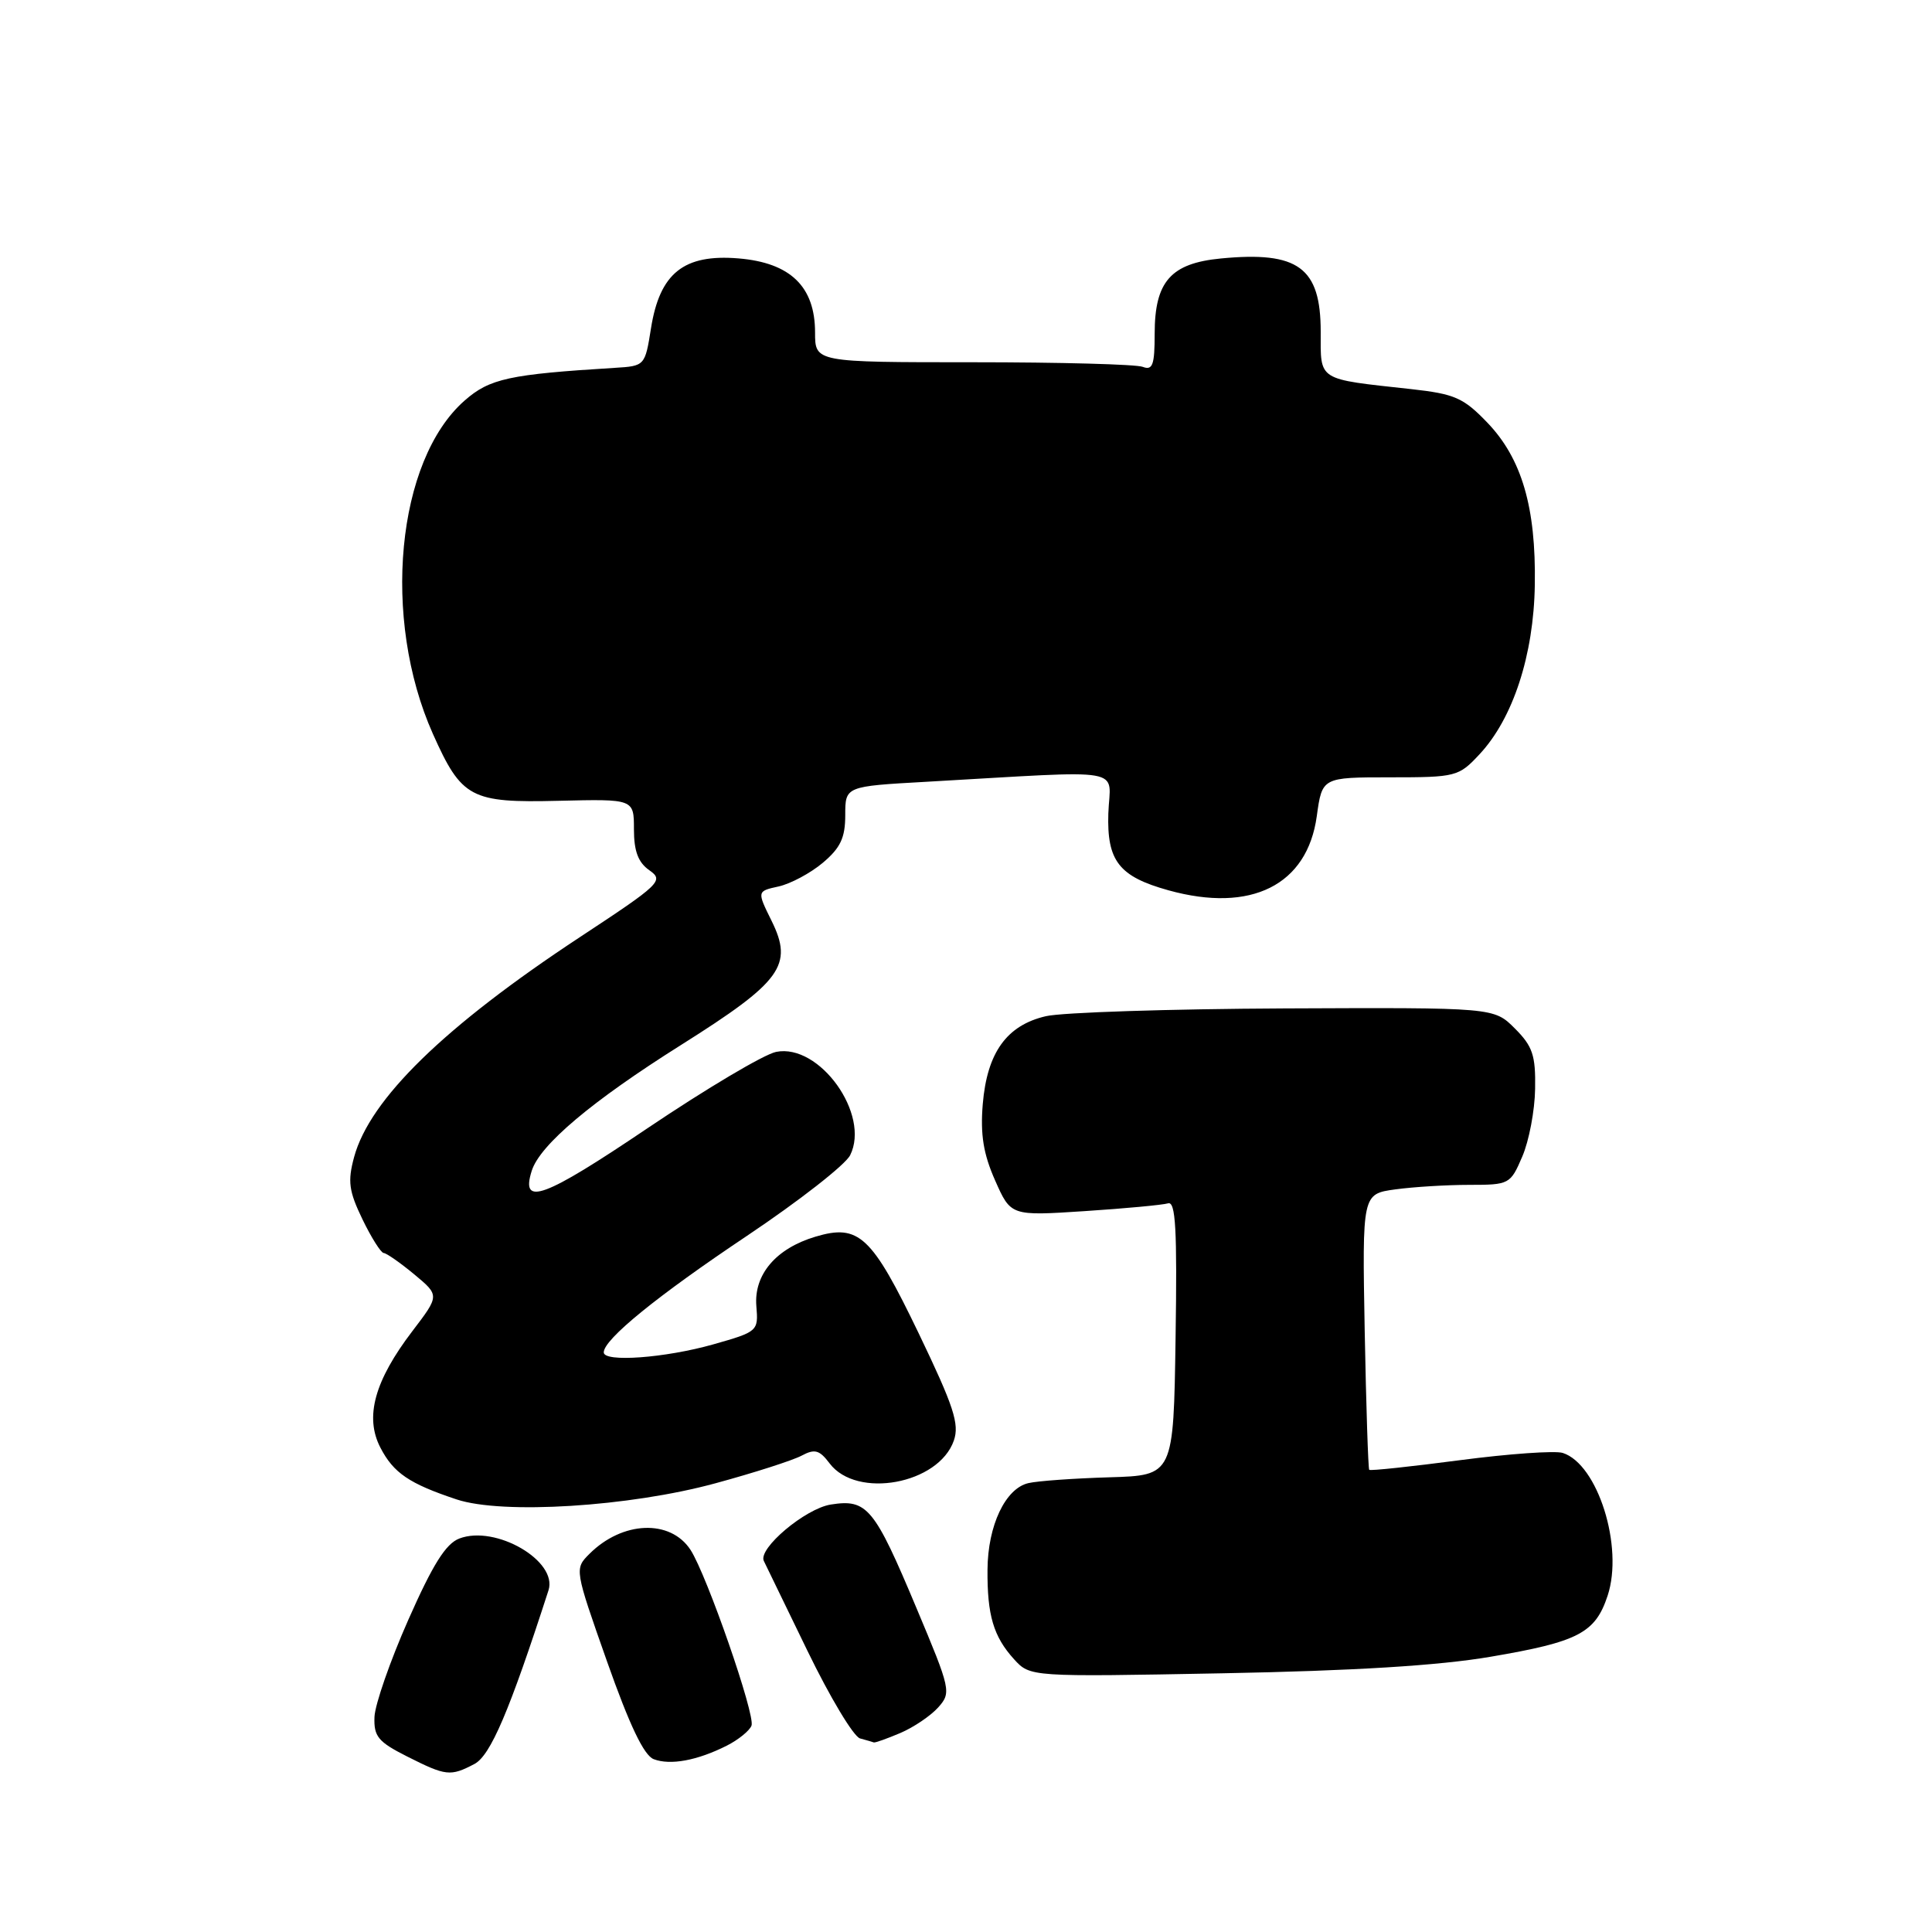 <?xml version="1.0" encoding="UTF-8" standalone="no"?>
<!DOCTYPE svg PUBLIC "-//W3C//DTD SVG 1.1//EN" "http://www.w3.org/Graphics/SVG/1.1/DTD/svg11.dtd" >
<svg xmlns="http://www.w3.org/2000/svg" xmlns:xlink="http://www.w3.org/1999/xlink" version="1.1" viewBox="0 0 256 256">
 <g >
 <path fill="currentColor"
d=" M 62.86 233.74 C 65.00 232.61 67.50 226.75 72.68 210.72 C 73.93 206.83 65.68 202.03 60.87 203.86 C 59.07 204.54 57.34 207.31 54.10 214.64 C 51.70 220.06 49.69 225.85 49.62 227.50 C 49.52 230.10 50.10 230.80 53.96 232.75 C 59.10 235.34 59.67 235.41 62.86 233.74 Z  M 96.30 231.31 C 97.84 230.53 99.32 229.33 99.58 228.65 C 100.11 227.27 93.67 208.72 91.50 205.37 C 88.83 201.27 82.47 201.53 78.10 205.90 C 76.12 207.88 76.12 207.92 80.43 220.14 C 83.42 228.61 85.32 232.60 86.62 233.10 C 88.83 233.94 92.39 233.28 96.30 231.31 Z  M 119.28 229.64 C 121.05 228.89 123.31 227.36 124.31 226.25 C 126.07 224.27 125.99 223.91 121.43 213.06 C 115.84 199.73 114.90 198.60 110.08 199.36 C 106.70 199.90 100.42 205.19 101.21 206.83 C 101.39 207.20 103.99 212.55 106.98 218.72 C 109.97 224.89 113.11 230.12 113.96 230.35 C 114.81 230.58 115.63 230.82 115.78 230.88 C 115.94 230.95 117.51 230.39 119.28 229.64 Z  M 197.50 219.53 C 209.15 217.55 211.39 216.38 213.02 211.43 C 215.16 204.95 211.71 194.00 207.07 192.52 C 206.06 192.20 199.94 192.63 193.47 193.48 C 186.99 194.33 181.58 194.91 181.43 194.76 C 181.29 194.62 181.02 186.33 180.83 176.35 C 180.50 158.20 180.50 158.20 184.89 157.60 C 187.30 157.27 191.71 157.00 194.69 157.00 C 199.99 157.00 200.14 156.92 201.71 153.25 C 202.60 151.19 203.37 147.15 203.41 144.27 C 203.49 139.83 203.08 138.63 200.72 136.27 C 197.95 133.50 197.95 133.50 170.22 133.62 C 154.98 133.69 140.74 134.15 138.59 134.65 C 133.39 135.85 130.79 139.48 130.22 146.31 C 129.89 150.34 130.30 152.90 131.86 156.42 C 133.94 161.12 133.94 161.12 143.72 160.48 C 149.10 160.13 154.07 159.66 154.77 159.45 C 155.78 159.13 155.99 162.88 155.77 177.27 C 155.50 195.50 155.50 195.50 147.00 195.75 C 142.32 195.89 137.50 196.23 136.27 196.52 C 133.22 197.22 130.89 202.14 130.85 207.97 C 130.80 214.02 131.64 216.85 134.36 219.85 C 136.50 222.20 136.50 222.20 162.00 221.72 C 179.44 221.39 190.66 220.70 197.50 219.53 Z  M 94.81 196.54 C 99.93 195.15 105.06 193.50 106.22 192.88 C 107.96 191.95 108.58 192.12 109.93 193.91 C 113.52 198.66 124.38 196.66 126.39 190.88 C 127.15 188.69 126.37 186.33 121.75 176.71 C 115.50 163.72 113.81 162.14 108.04 163.87 C 102.82 165.43 99.88 168.89 100.22 173.06 C 100.50 176.39 100.42 176.46 94.50 178.14 C 88.13 179.94 80.00 180.54 80.00 179.20 C 80.00 177.47 87.04 171.74 99.00 163.74 C 105.88 159.13 112.02 154.34 112.65 153.07 C 115.35 147.67 108.59 138.23 102.84 139.38 C 101.24 139.70 93.57 144.26 85.79 149.50 C 72.02 158.79 68.94 159.92 70.46 155.13 C 71.55 151.69 78.44 145.89 90.28 138.44 C 103.58 130.06 105.15 127.90 102.23 122.00 C 100.30 118.09 100.30 118.09 103.17 117.46 C 104.75 117.11 107.39 115.70 109.02 114.33 C 111.37 112.35 112.00 111.01 112.00 108.01 C 112.00 104.19 112.00 104.19 122.75 103.59 C 149.92 102.05 147.07 101.56 146.86 107.79 C 146.66 114.08 148.27 116.15 154.83 117.97 C 165.78 121.01 173.22 117.29 174.48 108.15 C 175.19 103.00 175.19 103.00 184.19 103.00 C 192.94 103.00 193.28 102.91 196.04 99.95 C 200.48 95.20 203.23 86.80 203.37 77.50 C 203.54 67.22 201.64 60.75 197.08 56.00 C 193.91 52.70 192.76 52.20 187.00 51.56 C 174.43 50.18 175.00 50.54 175.00 43.95 C 175.00 35.44 172.02 33.26 161.76 34.25 C 155.13 34.89 153.00 37.31 153.00 44.22 C 153.00 48.36 152.73 49.11 151.42 48.61 C 150.55 48.27 140.42 48.00 128.92 48.00 C 108.00 48.00 108.00 48.00 108.00 44.06 C 108.00 37.97 104.73 34.81 97.85 34.24 C 90.61 33.64 87.42 36.19 86.26 43.50 C 85.47 48.47 85.44 48.50 81.48 48.74 C 67.48 49.60 64.88 50.16 61.56 53.08 C 52.53 61.01 50.54 81.95 57.36 97.24 C 61.17 105.76 62.37 106.40 74.03 106.11 C 84.00 105.87 84.00 105.87 84.00 109.88 C 84.00 112.79 84.56 114.28 86.05 115.32 C 88.00 116.69 87.54 117.13 76.80 124.20 C 58.89 136.00 49.00 145.64 46.92 153.32 C 46.05 156.54 46.22 157.82 48.03 161.57 C 49.21 164.01 50.48 166.01 50.84 166.03 C 51.20 166.04 53.02 167.31 54.88 168.85 C 58.25 171.65 58.25 171.65 54.65 176.37 C 49.63 182.95 48.30 187.75 50.40 191.81 C 52.14 195.18 54.22 196.59 60.50 198.68 C 66.57 200.70 83.42 199.65 94.81 196.54 Z "/>
</g>
</svg>